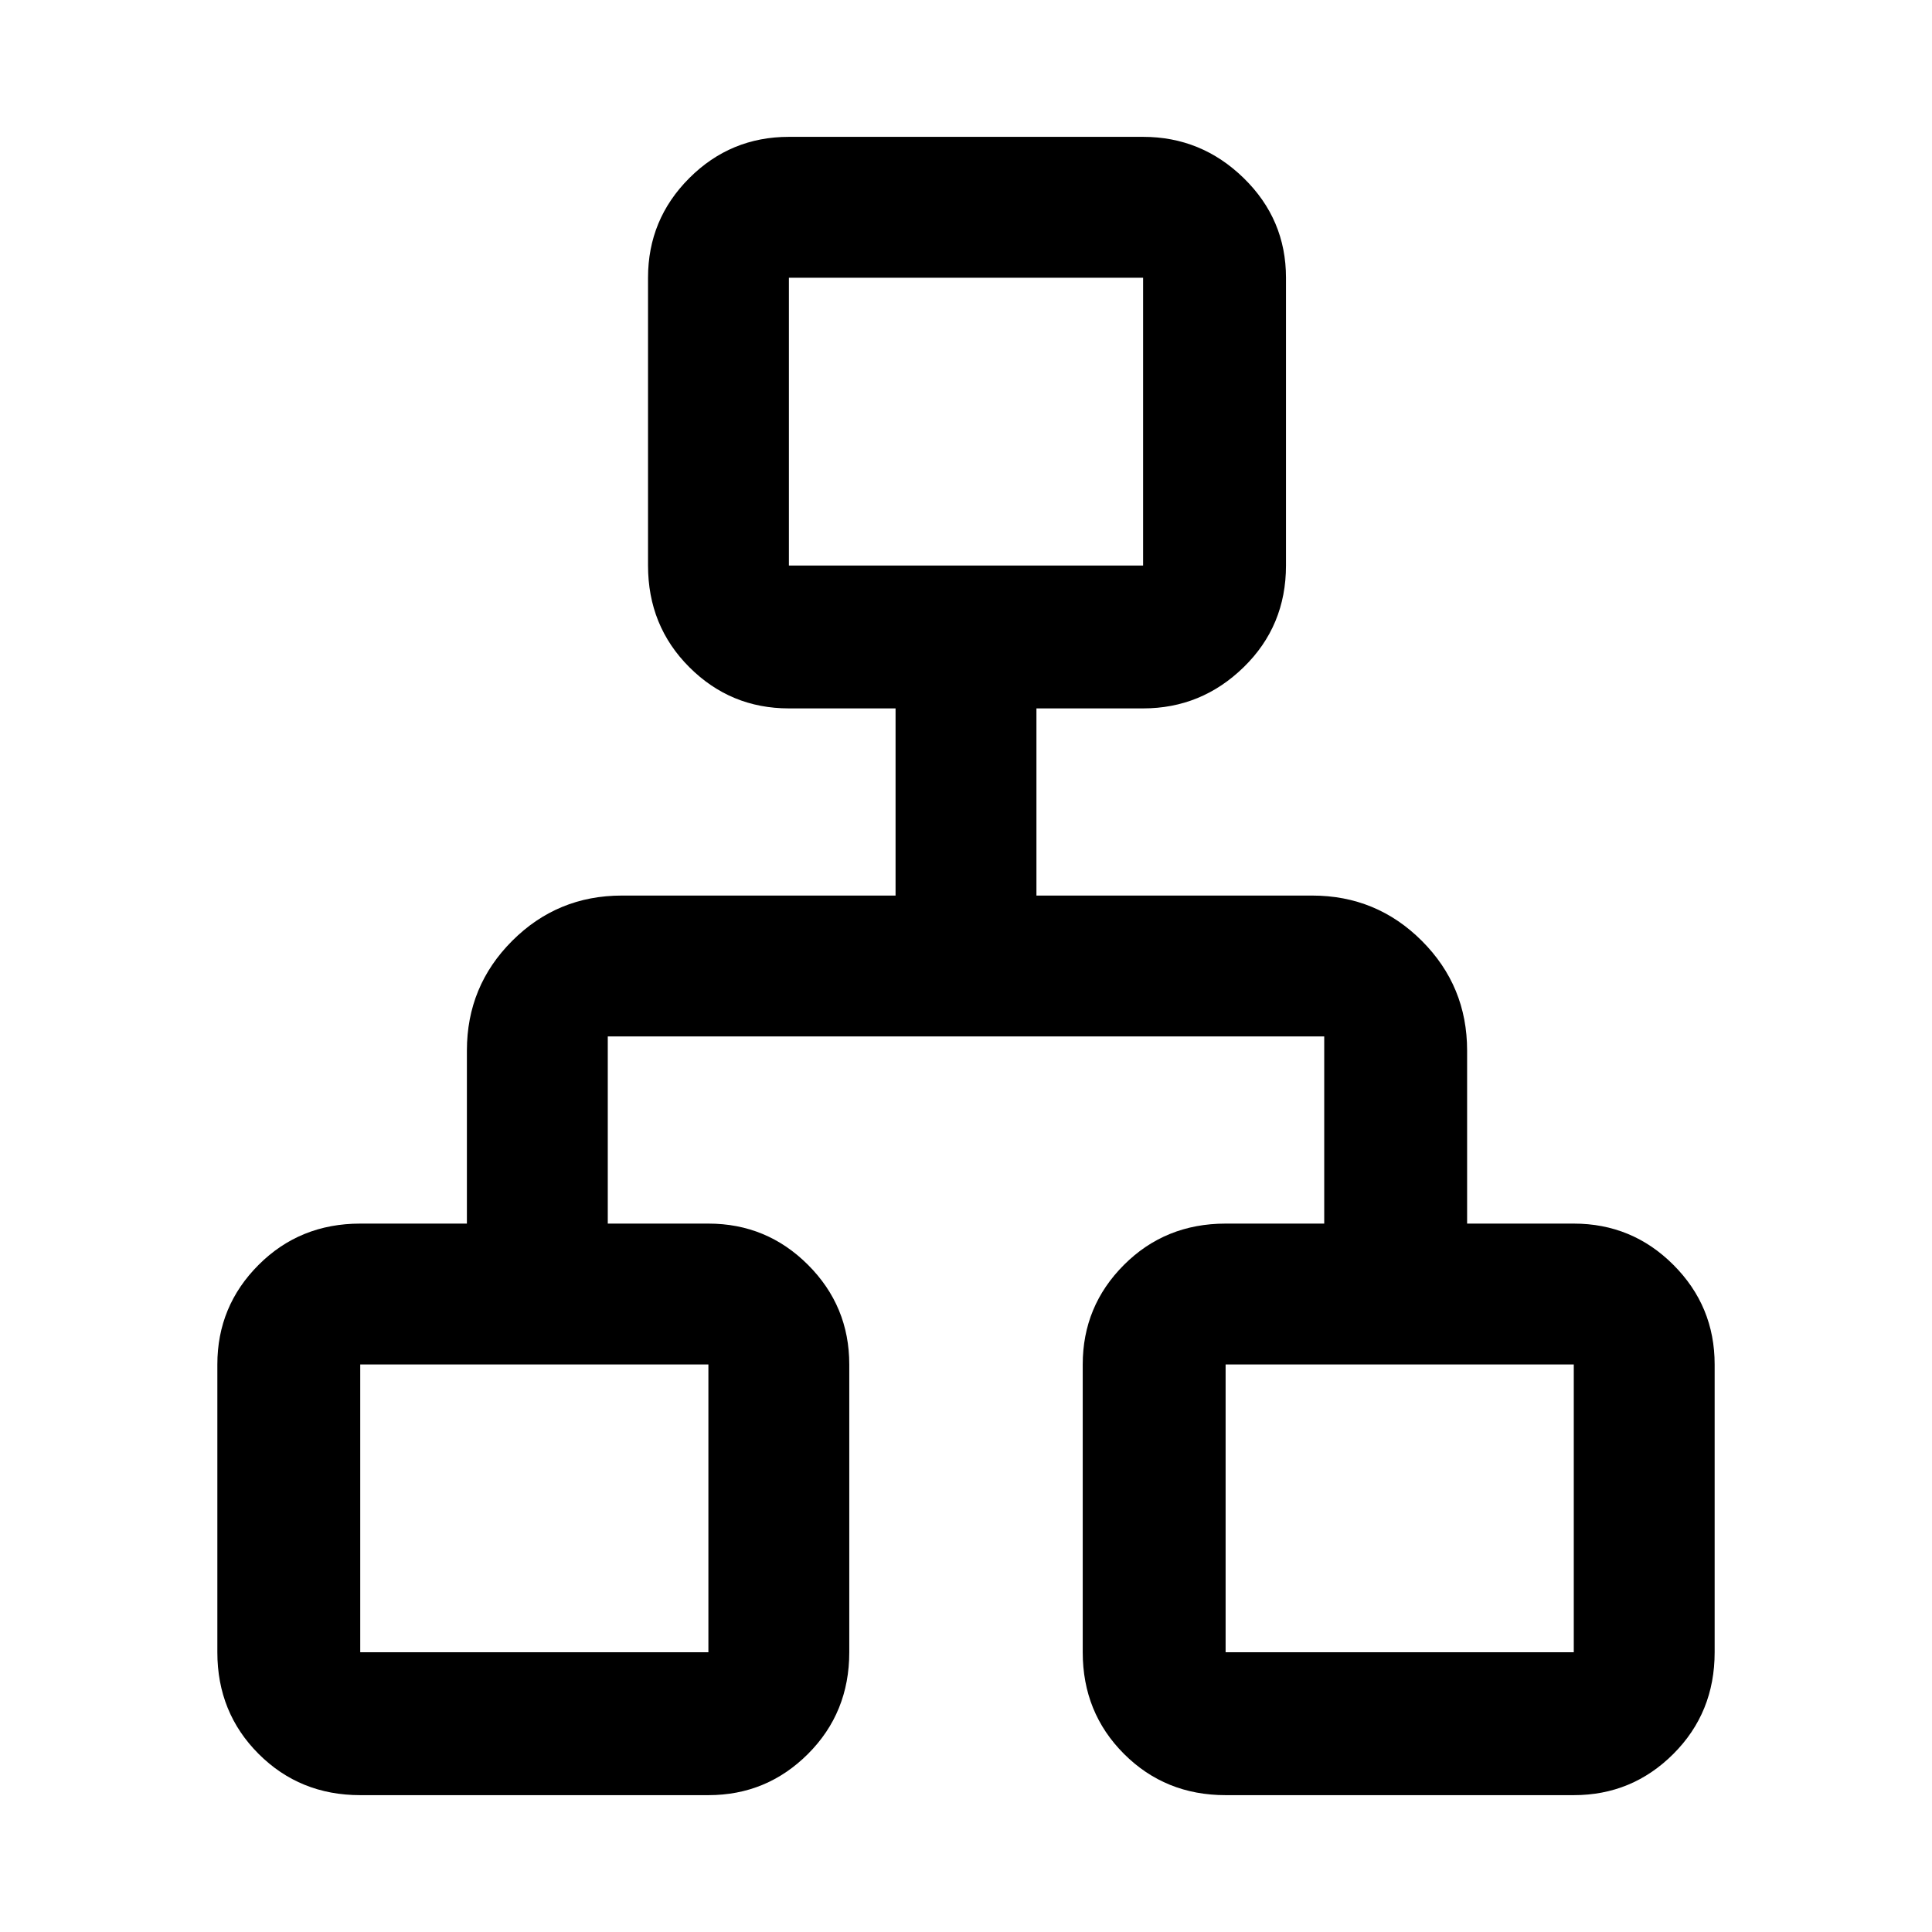 <svg xmlns="http://www.w3.org/2000/svg" height="48" width="48"><path d="M8.95 44.6q-1.5 0-2.525-1.025T5.4 41.05V33.9q0-1.45 1.025-2.475Q7.45 30.4 8.95 30.4h2.65v-4.3q0-1.6 1.125-2.725t2.725-1.125h6.8V17.6H19.6q-1.45 0-2.475-1.025Q16.1 15.55 16.1 14.05V6.9q0-1.45 1.025-2.475Q18.15 3.4 19.6 3.4h8.8q1.45 0 2.5 1.025T31.95 6.9v7.15q0 1.5-1.05 2.525T28.4 17.6h-2.65v4.65h6.85q1.6 0 2.725 1.125T36.45 26.1v4.3h2.65q1.45 0 2.475 1.025Q42.6 32.45 42.6 33.9v7.15q0 1.5-1.025 2.525T39.1 44.6h-8.65q-1.5 0-2.525-1.025T26.9 41.05V33.9q0-1.45 1.025-2.475Q28.95 30.4 30.45 30.4h2.45v-4.65H15.1v4.65h2.5q1.45 0 2.475 1.025Q21.1 32.45 21.1 33.9v7.15q0 1.5-1.025 2.525T17.6 44.6ZM19.6 14.05h8.8V6.9h-8.8Zm-10.65 27h8.65V33.9H8.95Zm21.5 0h8.65V33.9h-8.65Zm-6.45-27ZM17.6 33.9Zm12.85 0Z"/></svg>